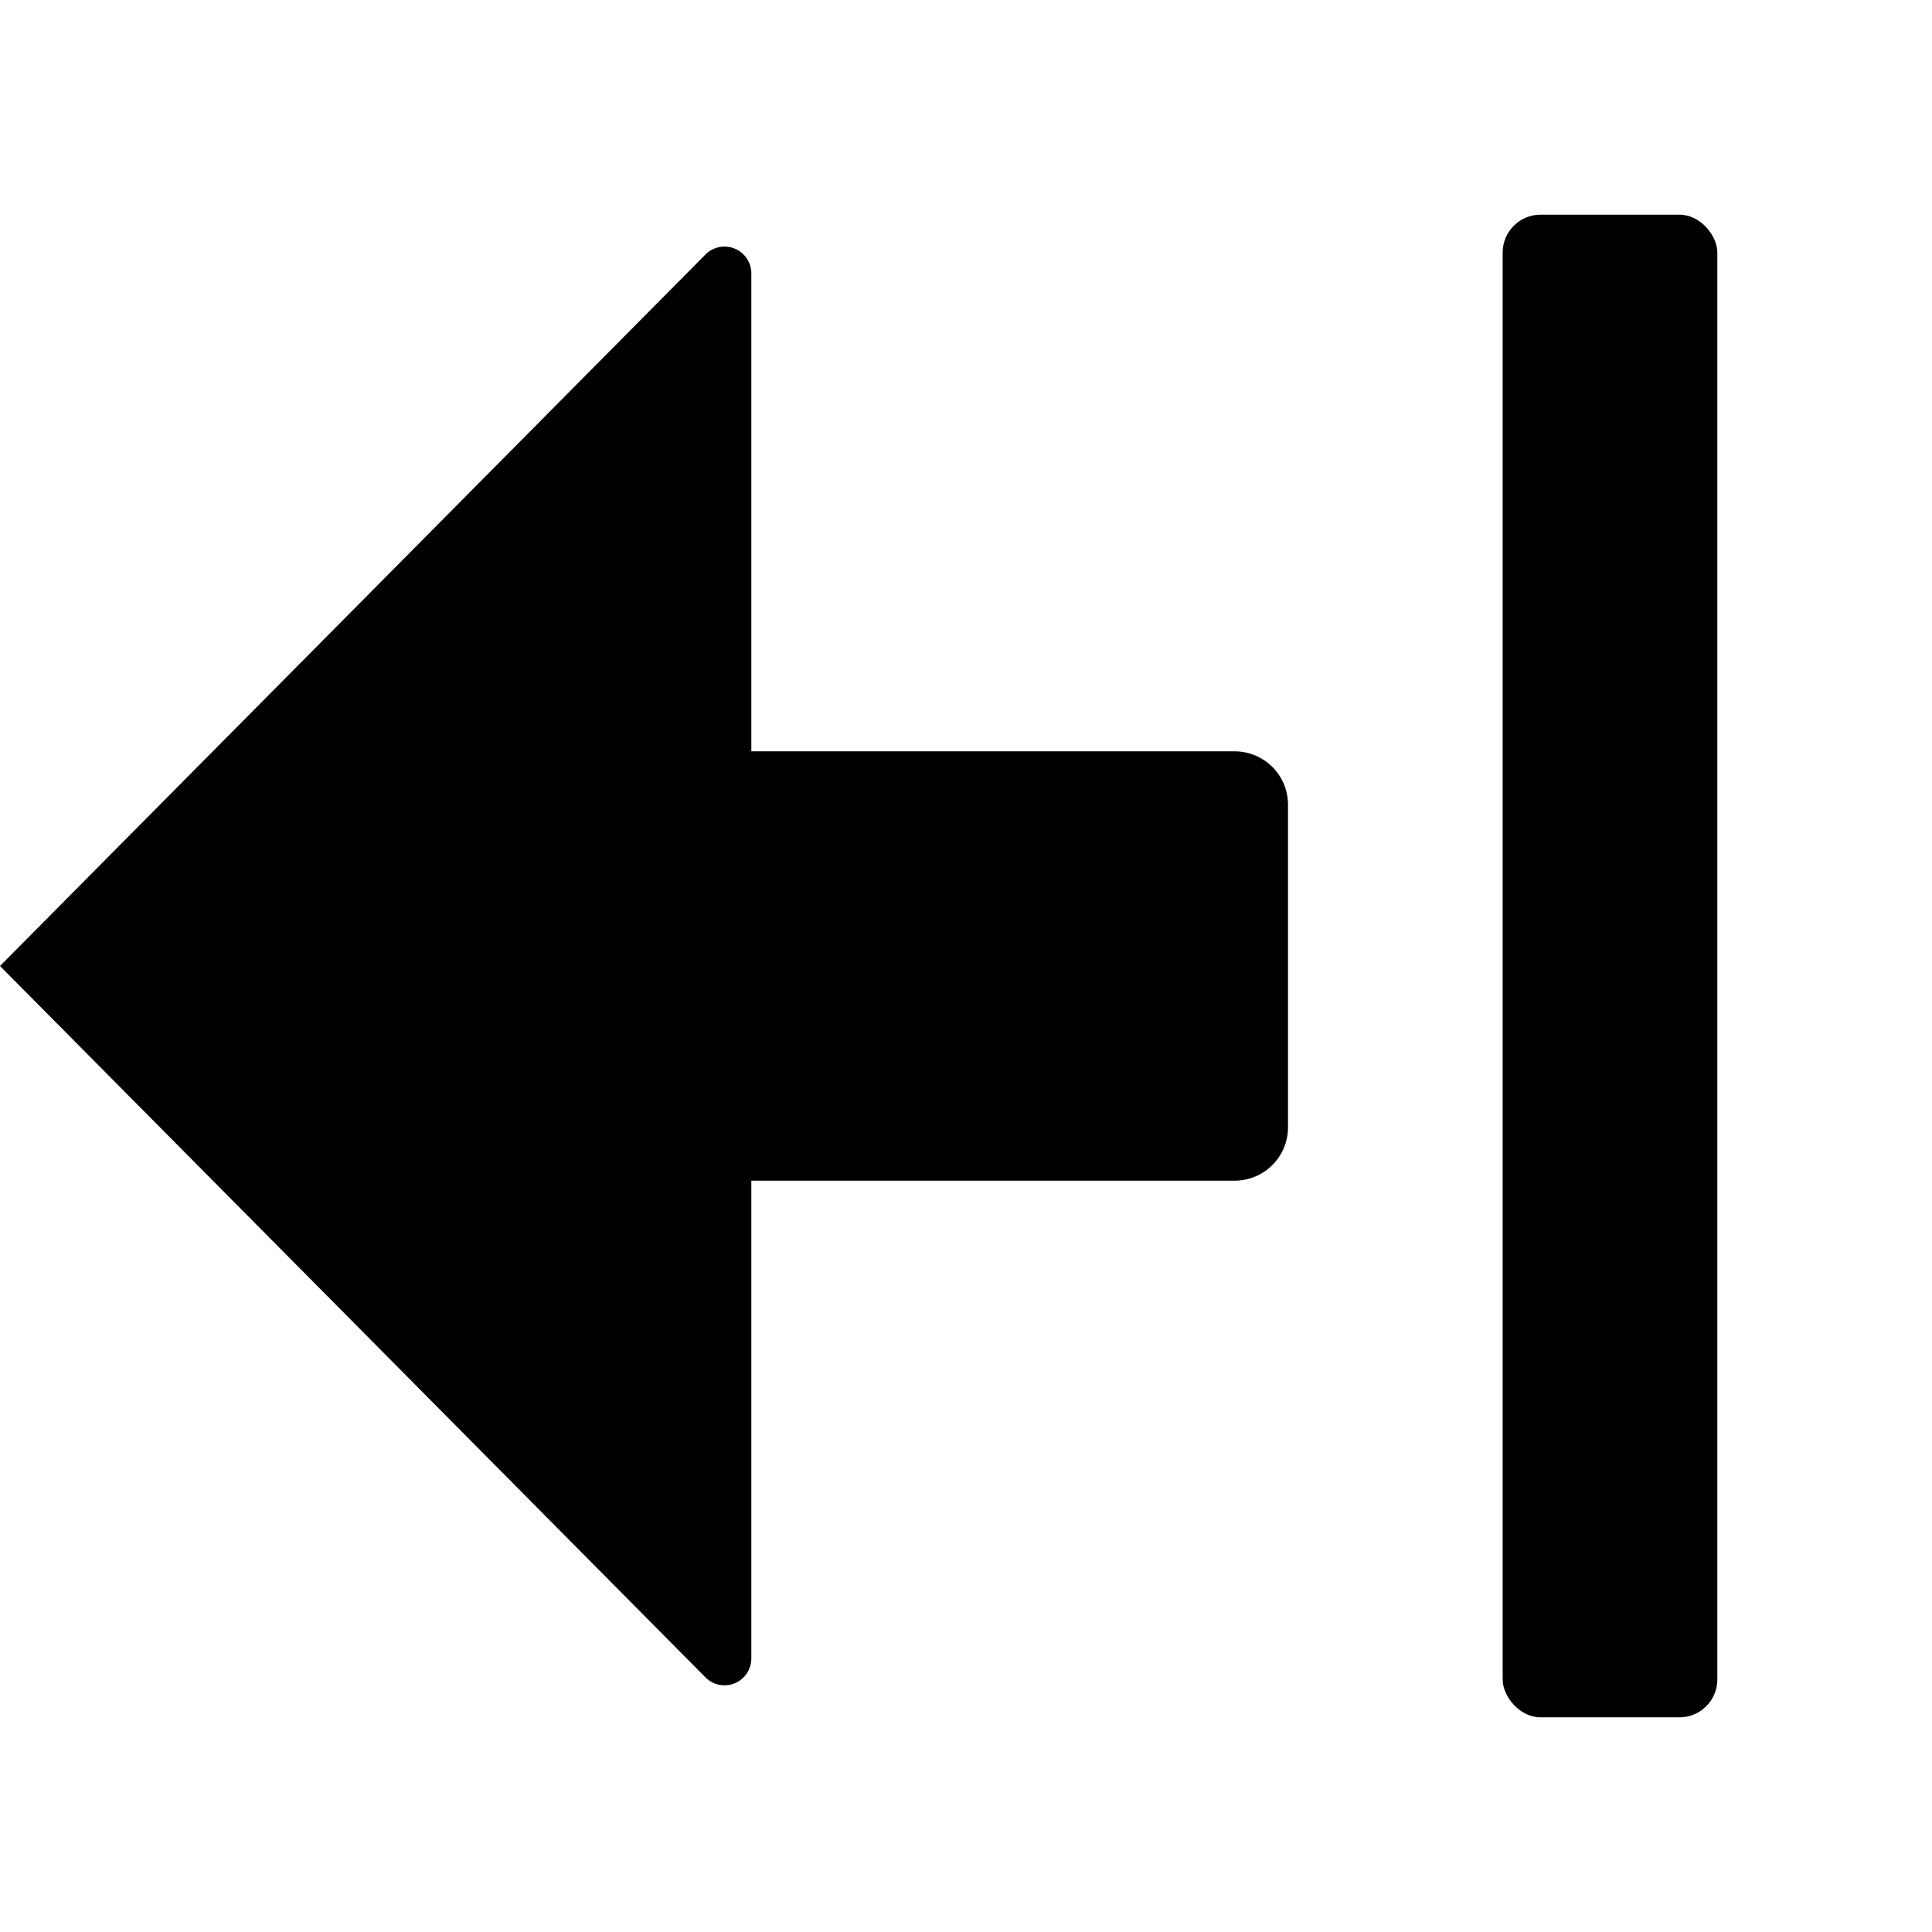<!-- https://spectrum.adobe.com/page/icons/ -->
<svg
  xmlns="http://www.w3.org/2000/svg"
  height="18"
  viewBox="0 0 18 18"
  width="18"
  fill="none"
>
  <rect id="Canvas" fill="currentColor" opacity="0" width="18" height="18" />
  <path
    d="M7,7h4.503A.497.497,0,0,1,12,7.497v3.006a.497.497,0,0,1-.497.497H7v4.456a.25.25,0,0,1-.424.175L0,9,6.576,2.368A.25.25,0,0,1,7,2.544Z"
    fill="currentColor"
  />
  <rect fill="currentColor" height="14" rx="0.353" width="2" x="14" y="2" />
</svg>
